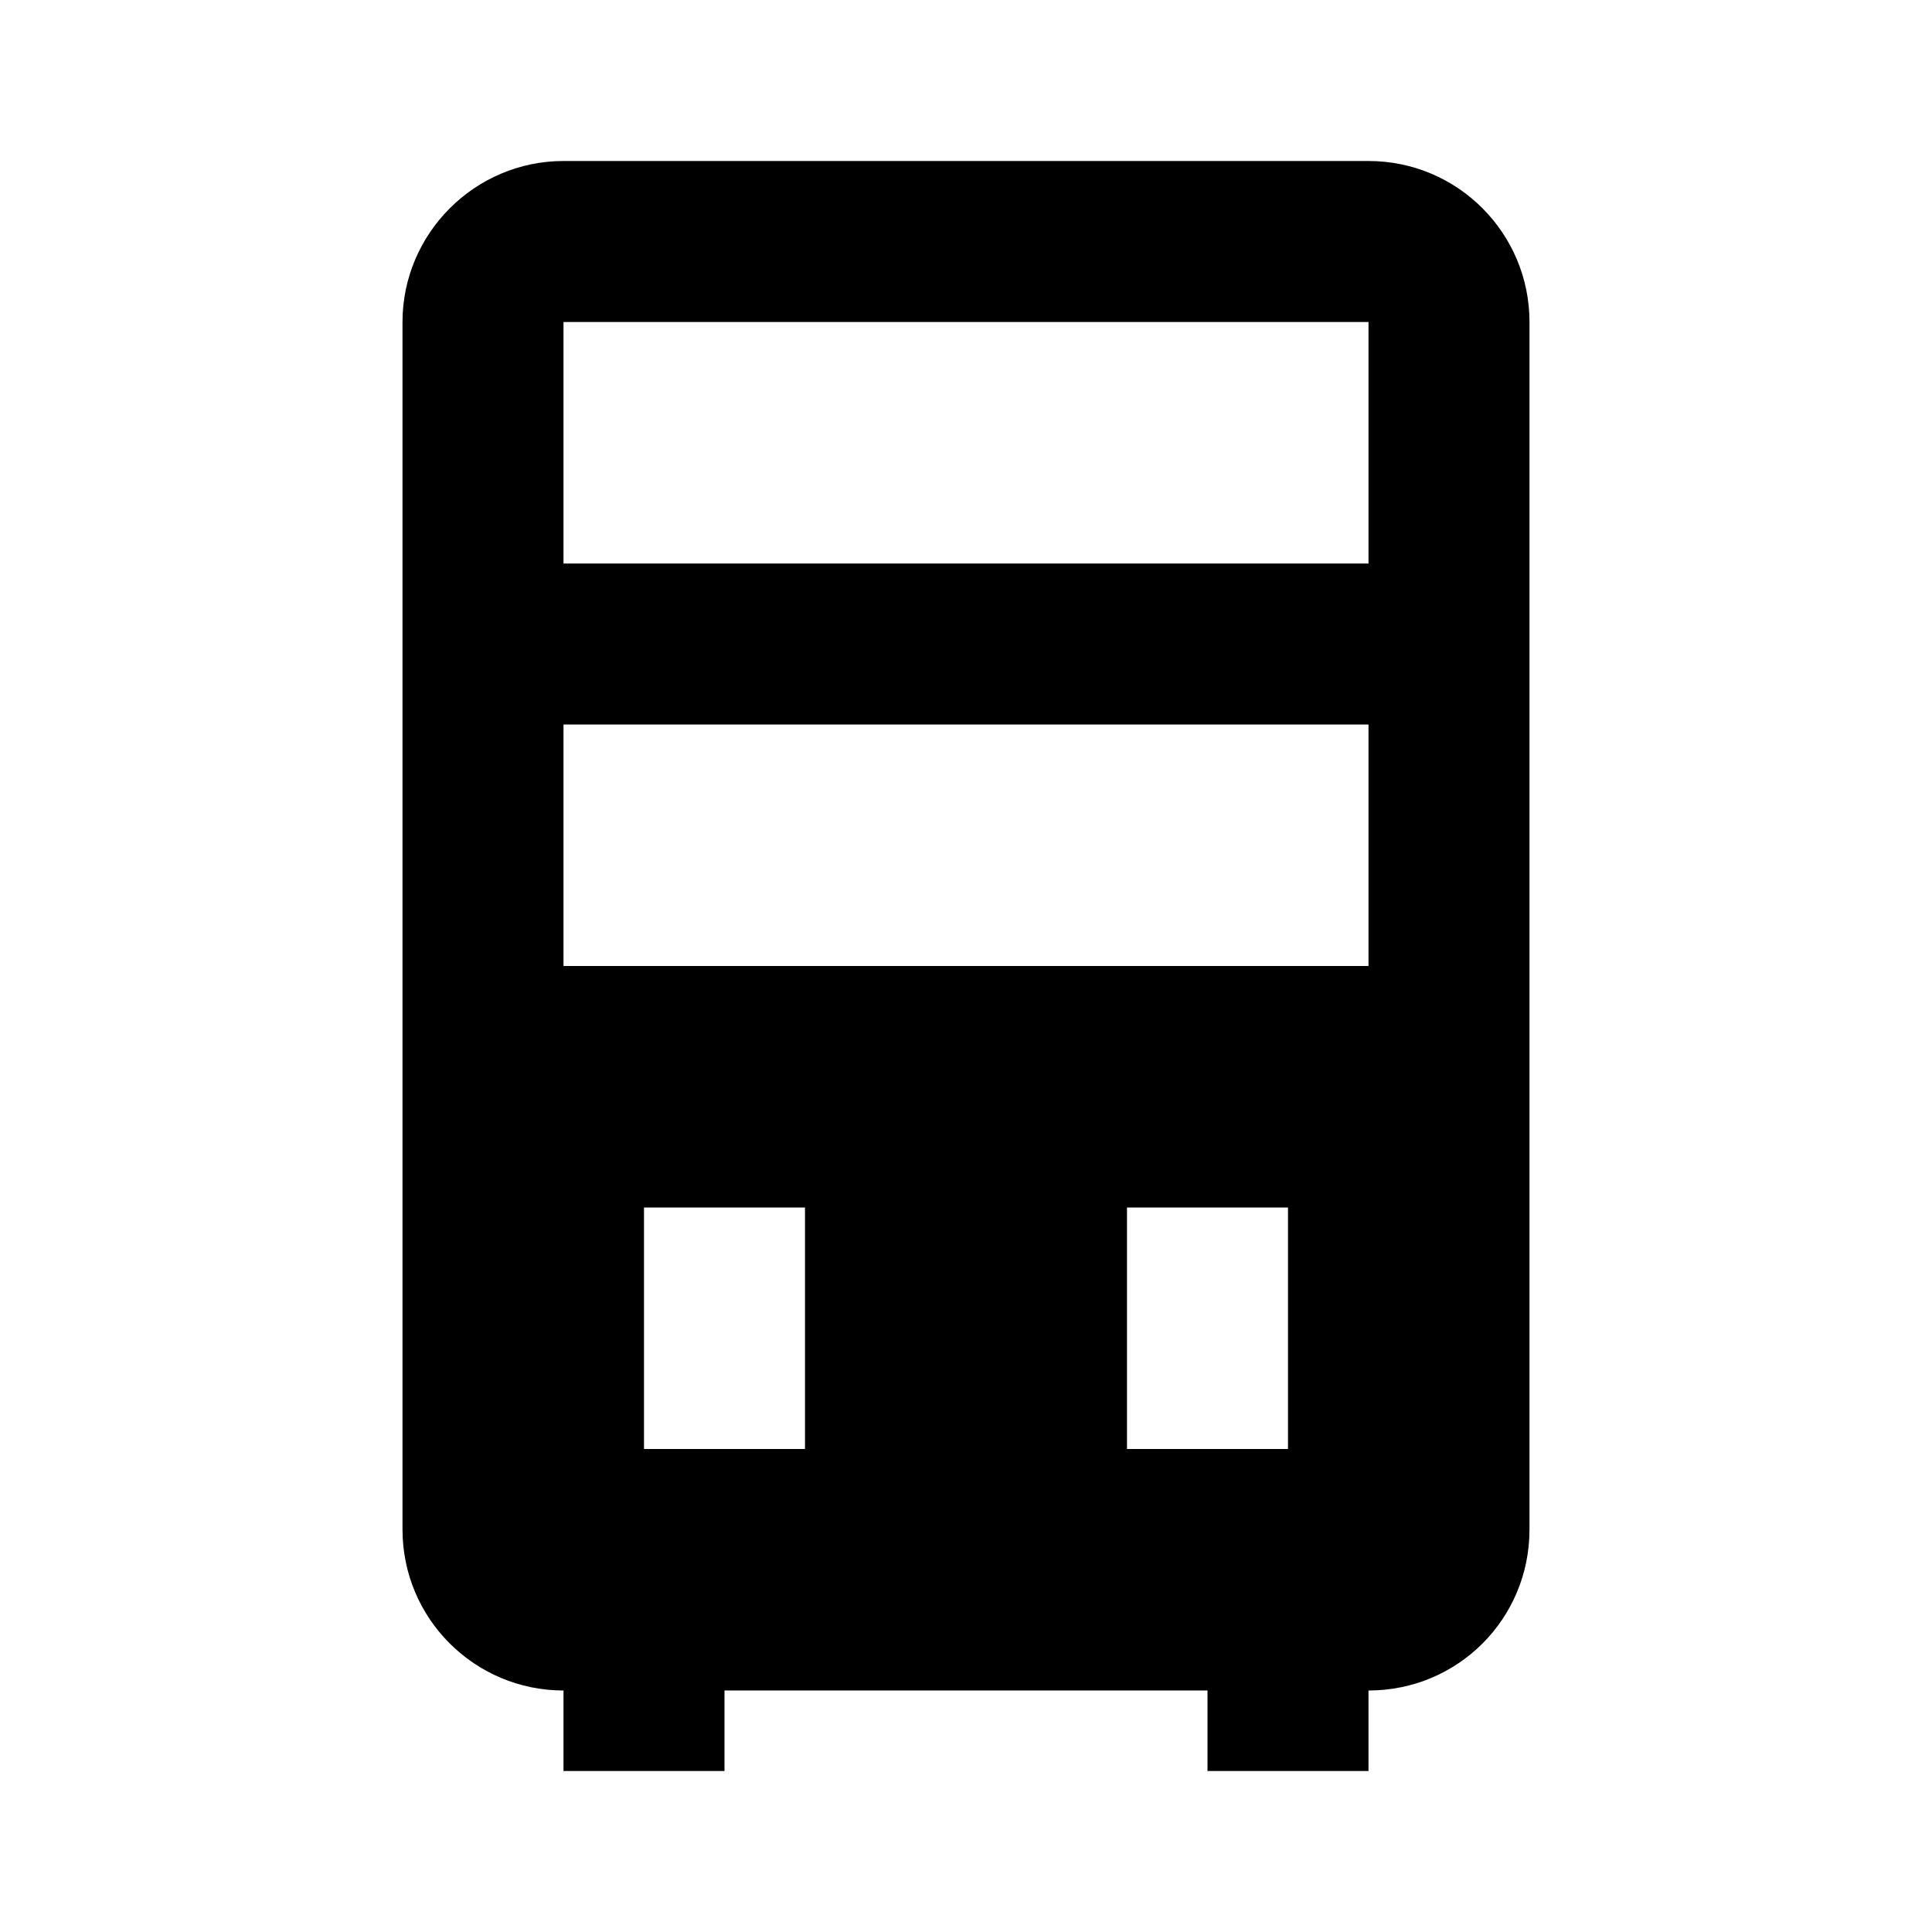 <svg height="24" viewBox="0 0 24 24" width="24" xmlns="http://www.w3.org/2000/svg"><path d="m17 2h-10c-1.1 0-2 .9-2 2v15c0 1.11.9 2 2 2v1h2v-1h6v1h2v-1c1.11 0 2-.89 2-2v-15c0-1.1-.89-2-2-2m-7 16h-2v-3h2zm6 0h-2v-3h2zm1-6h-10v-3h10zm0-5h-10v-3h10z"/></svg>